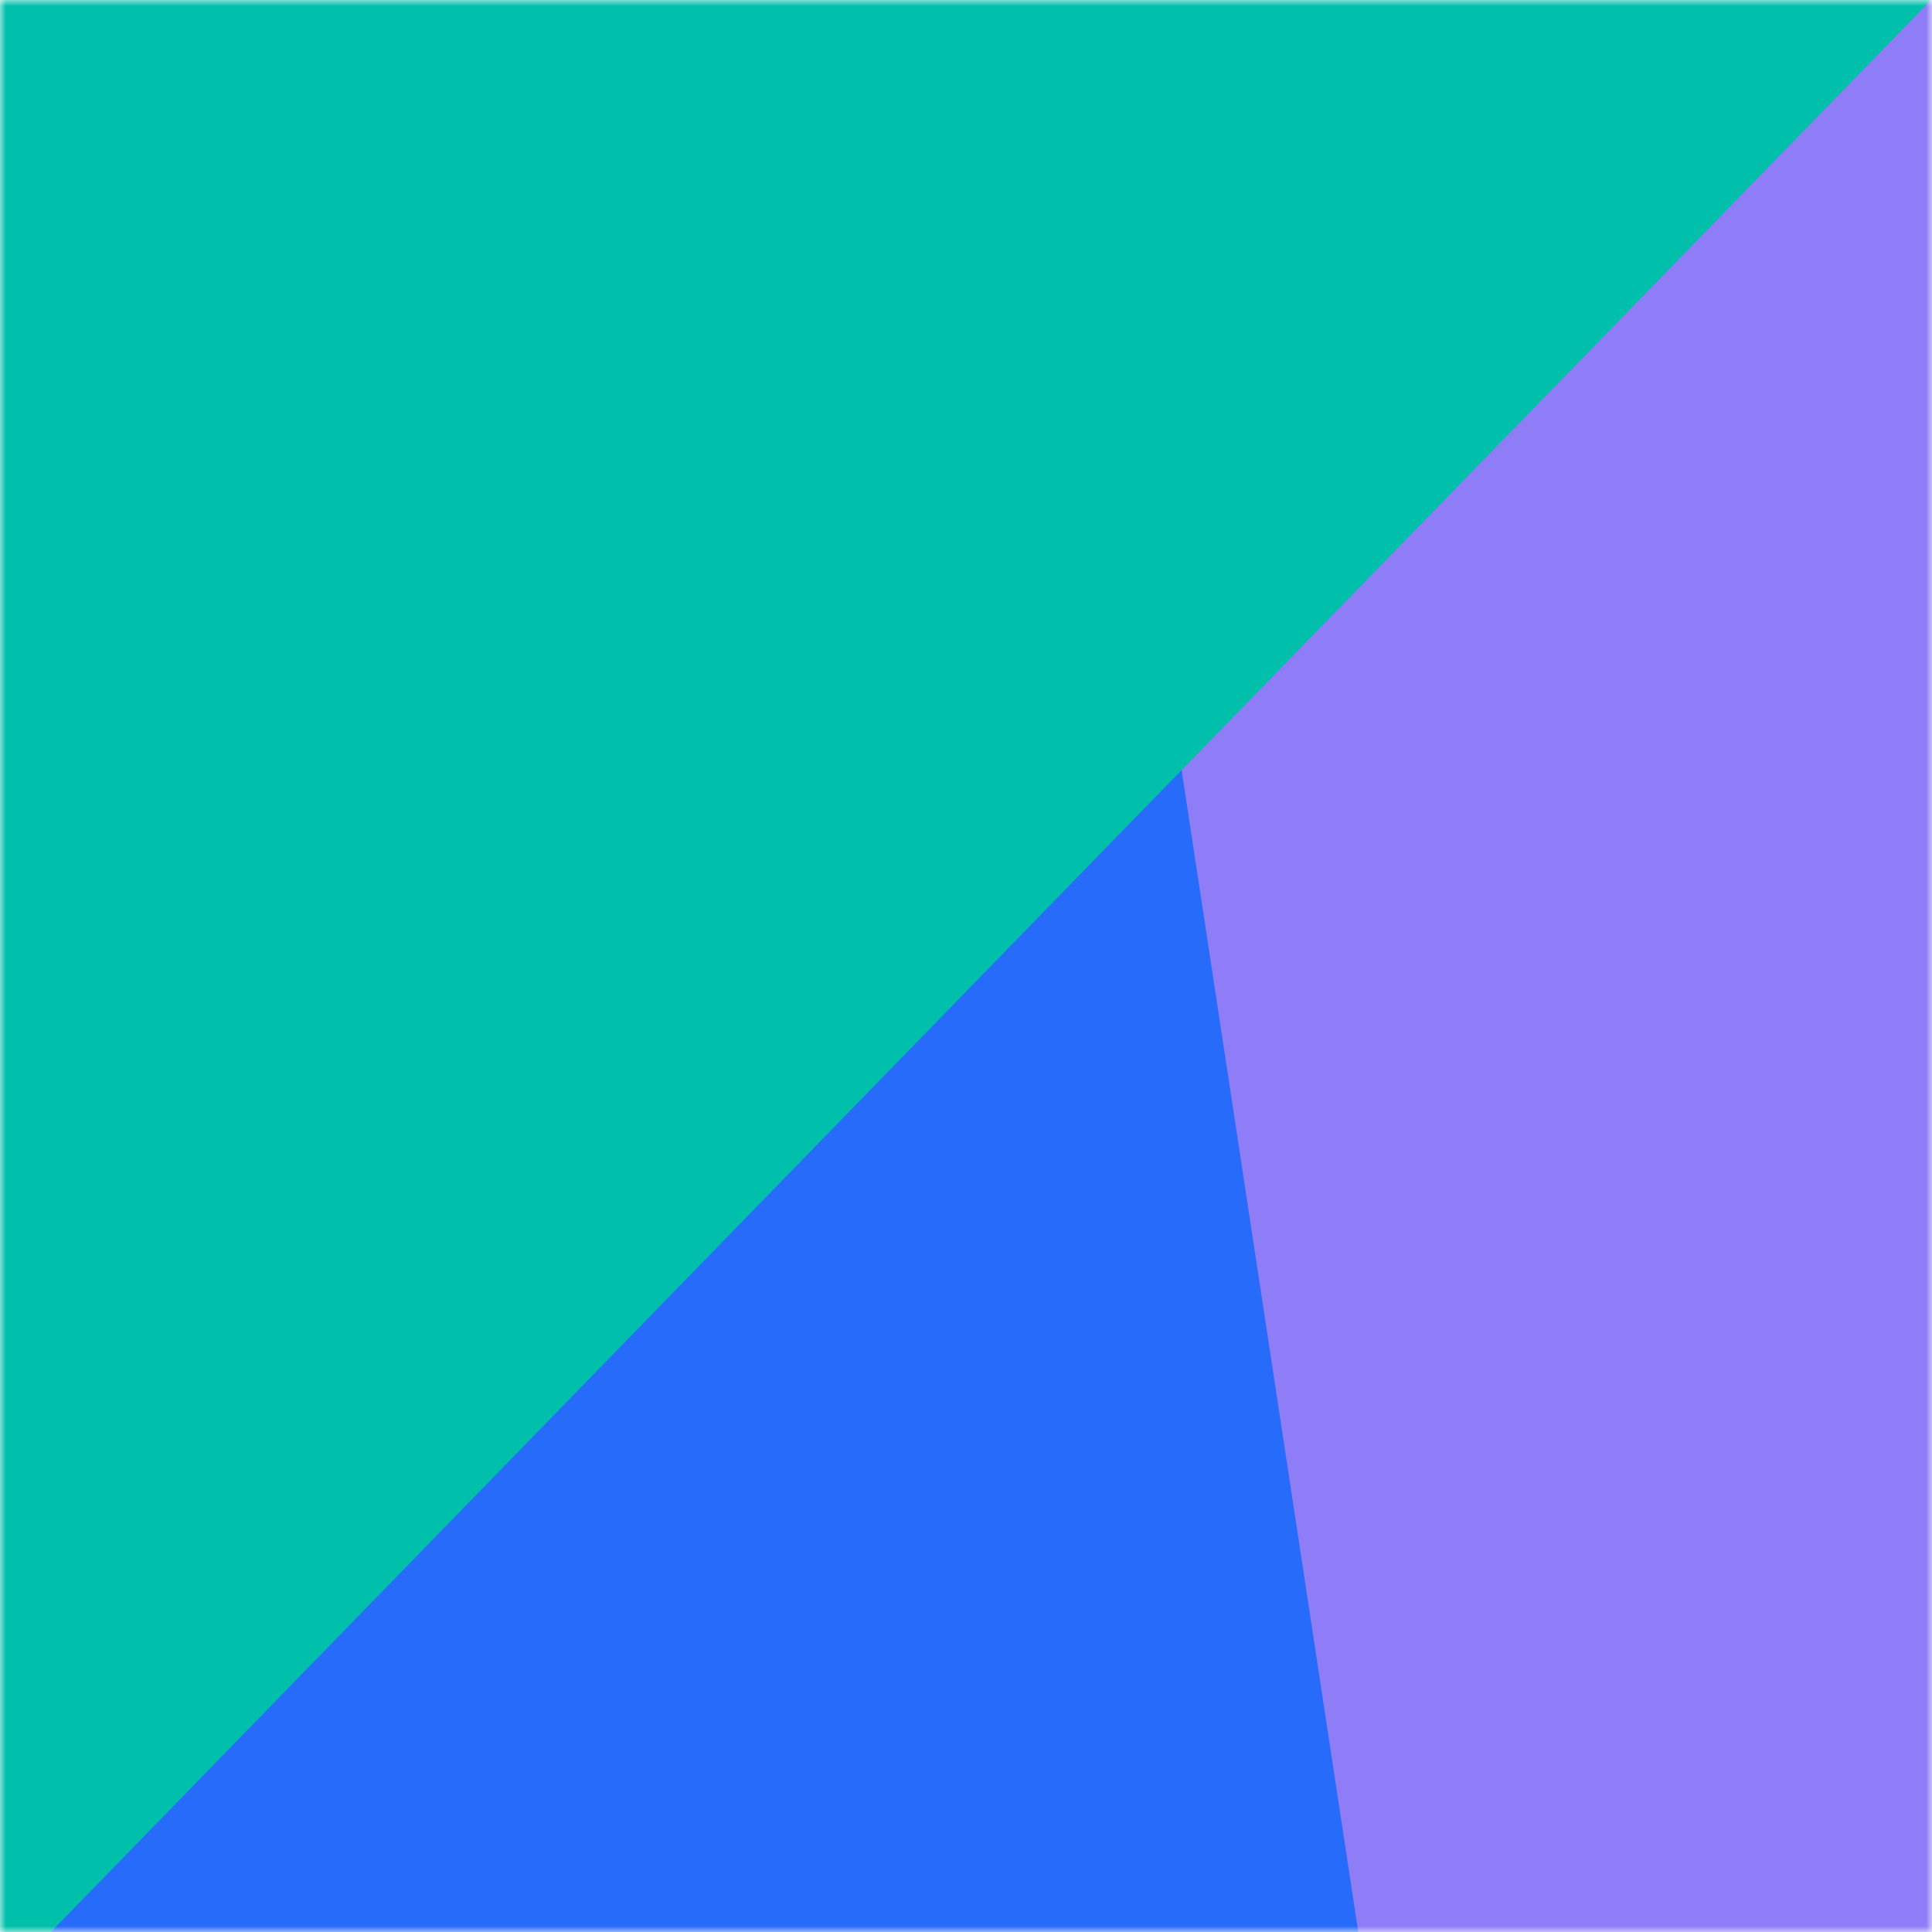 <svg width="166" height="166" viewBox="0 0 166 166" fill="none" 
    xmlns="http://www.w3.org/2000/svg">
    <mask id="mask0" mask-type="alpha" maskUnits="userSpaceOnUse" x="0" y="0" width="166" height="166">
        <rect width="166" height="166" fill="#C4C4C4"/>
    </mask>
    <g mask="url(#mask0)">
        <rect x="-735" width="1380" height="166" rx="16" fill="#8E7DF7"/>
        <path d="M-735 16C-735 7.163 -727.837 0 -719 0H91.467L116.703 166H-719C-727.837 166 -735 158.837 -735 150V16Z" fill="#276BFB"/>
        <g style="mix-blend-mode:overlay">
            <path d="M-735 16C-735 7.163 -727.837 0 -719 0H165.917L4.373 166H-719C-727.837 166 -735 158.837 -735 150V16Z" fill="#00C0AB"/>
        </g>
    </g>
</svg>